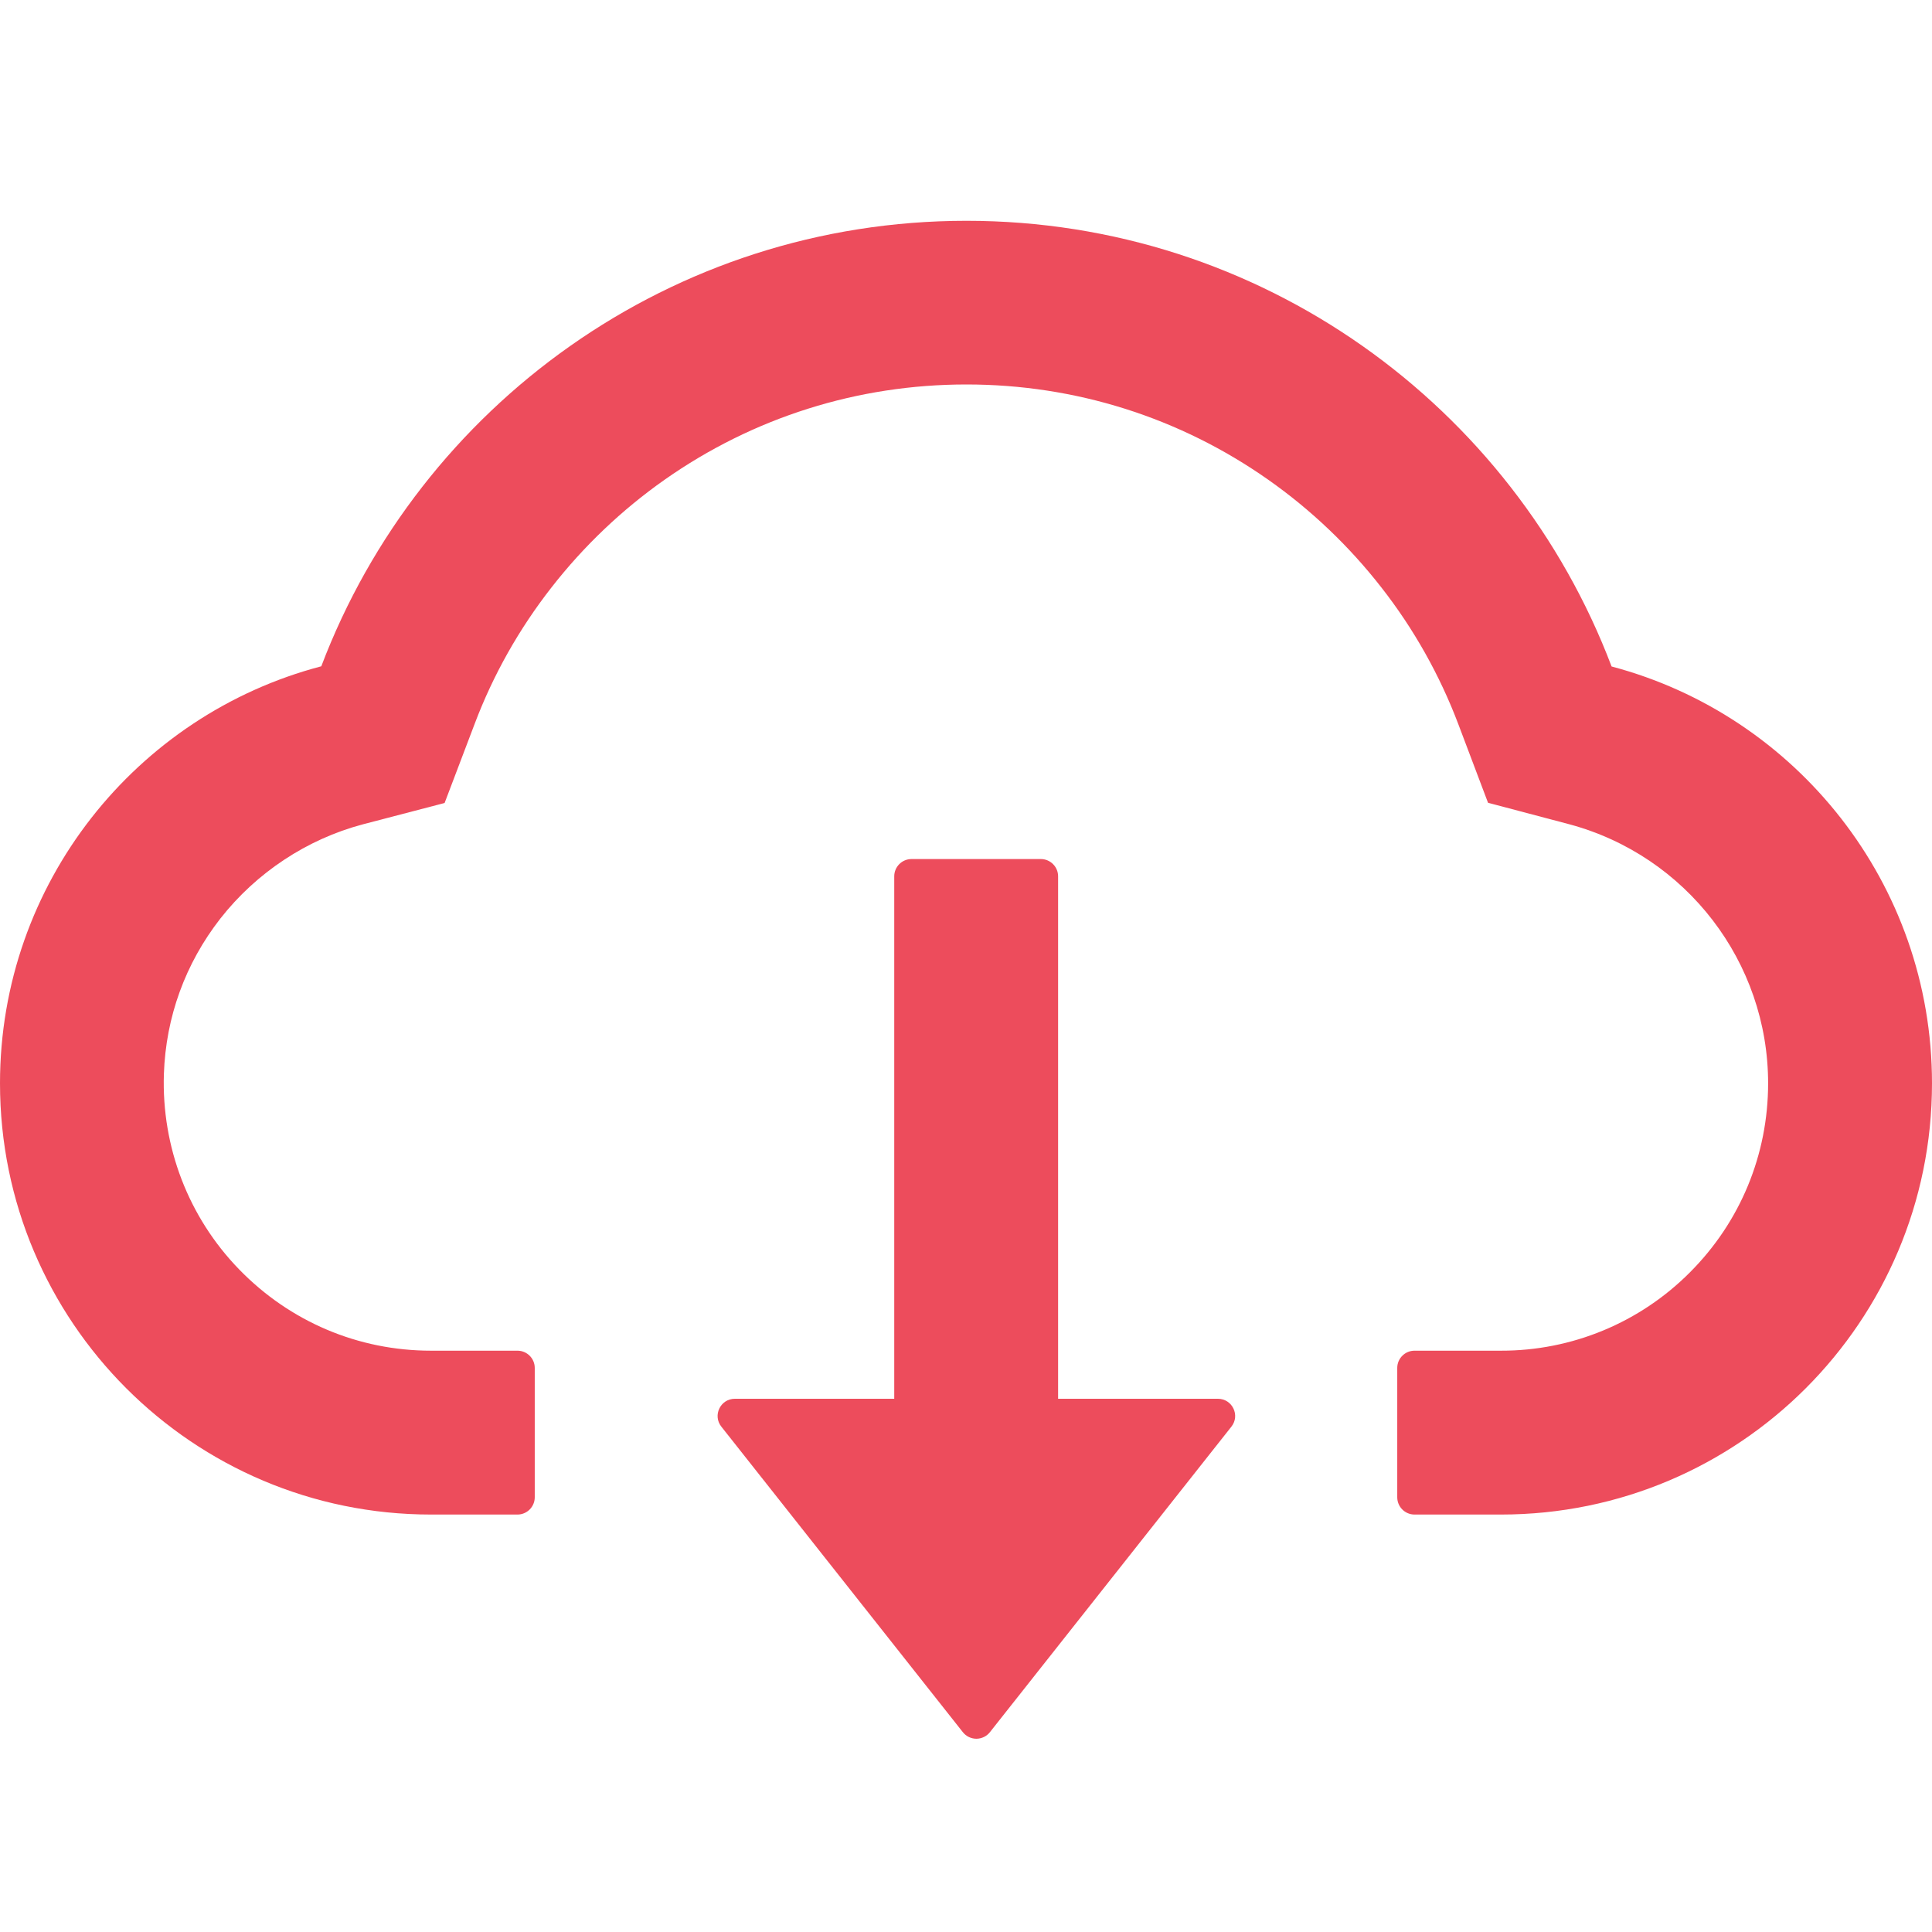 <svg width="70" height="70" viewBox="0 0 70 70" fill="none" xmlns="http://www.w3.org/2000/svg">
<path d="M44.126 50.68H38.337V31.75C38.337 31.406 38.056 31.125 37.712 31.125H33.025C32.681 31.125 32.4 31.406 32.4 31.75V50.68H26.626C26.103 50.68 25.814 51.281 26.134 51.688L34.884 62.758C34.943 62.833 35.017 62.893 35.102 62.934C35.188 62.976 35.281 62.998 35.376 62.998C35.471 62.998 35.565 62.976 35.65 62.934C35.735 62.893 35.81 62.833 35.868 62.758L44.618 51.688C44.939 51.281 44.65 50.68 44.126 50.68V50.68Z" fill="#ED4C5C"/>
<path d="M58.391 24.148C54.812 14.711 45.695 8 35.016 8C24.336 8 15.219 14.703 11.641 24.141C4.945 25.898 0 32 0 39.25C0 47.883 6.992 54.875 15.617 54.875H18.75C19.094 54.875 19.375 54.594 19.375 54.25V49.562C19.375 49.219 19.094 48.938 18.75 48.938H15.617C12.984 48.938 10.508 47.891 8.664 45.992C6.828 44.102 5.852 41.555 5.938 38.914C6.008 36.852 6.711 34.914 7.984 33.281C9.289 31.617 11.117 30.406 13.148 29.867L16.109 29.094L17.195 26.234C17.867 24.453 18.805 22.789 19.984 21.281C21.149 19.787 22.529 18.473 24.078 17.383C27.289 15.125 31.07 13.93 35.016 13.93C38.961 13.93 42.742 15.125 45.953 17.383C47.508 18.477 48.883 19.789 50.047 21.281C51.227 22.789 52.164 24.461 52.836 26.234L53.914 29.086L56.867 29.867C61.102 31.008 64.062 34.859 64.062 39.25C64.062 41.836 63.055 44.273 61.227 46.102C60.33 47.003 59.264 47.718 58.089 48.205C56.914 48.692 55.654 48.941 54.383 48.938H51.25C50.906 48.938 50.625 49.219 50.625 49.562V54.25C50.625 54.594 50.906 54.875 51.25 54.875H54.383C63.008 54.875 70 47.883 70 39.25C70 32.008 65.07 25.914 58.391 24.148Z" fill="#ED4C5C"/>
</svg>
